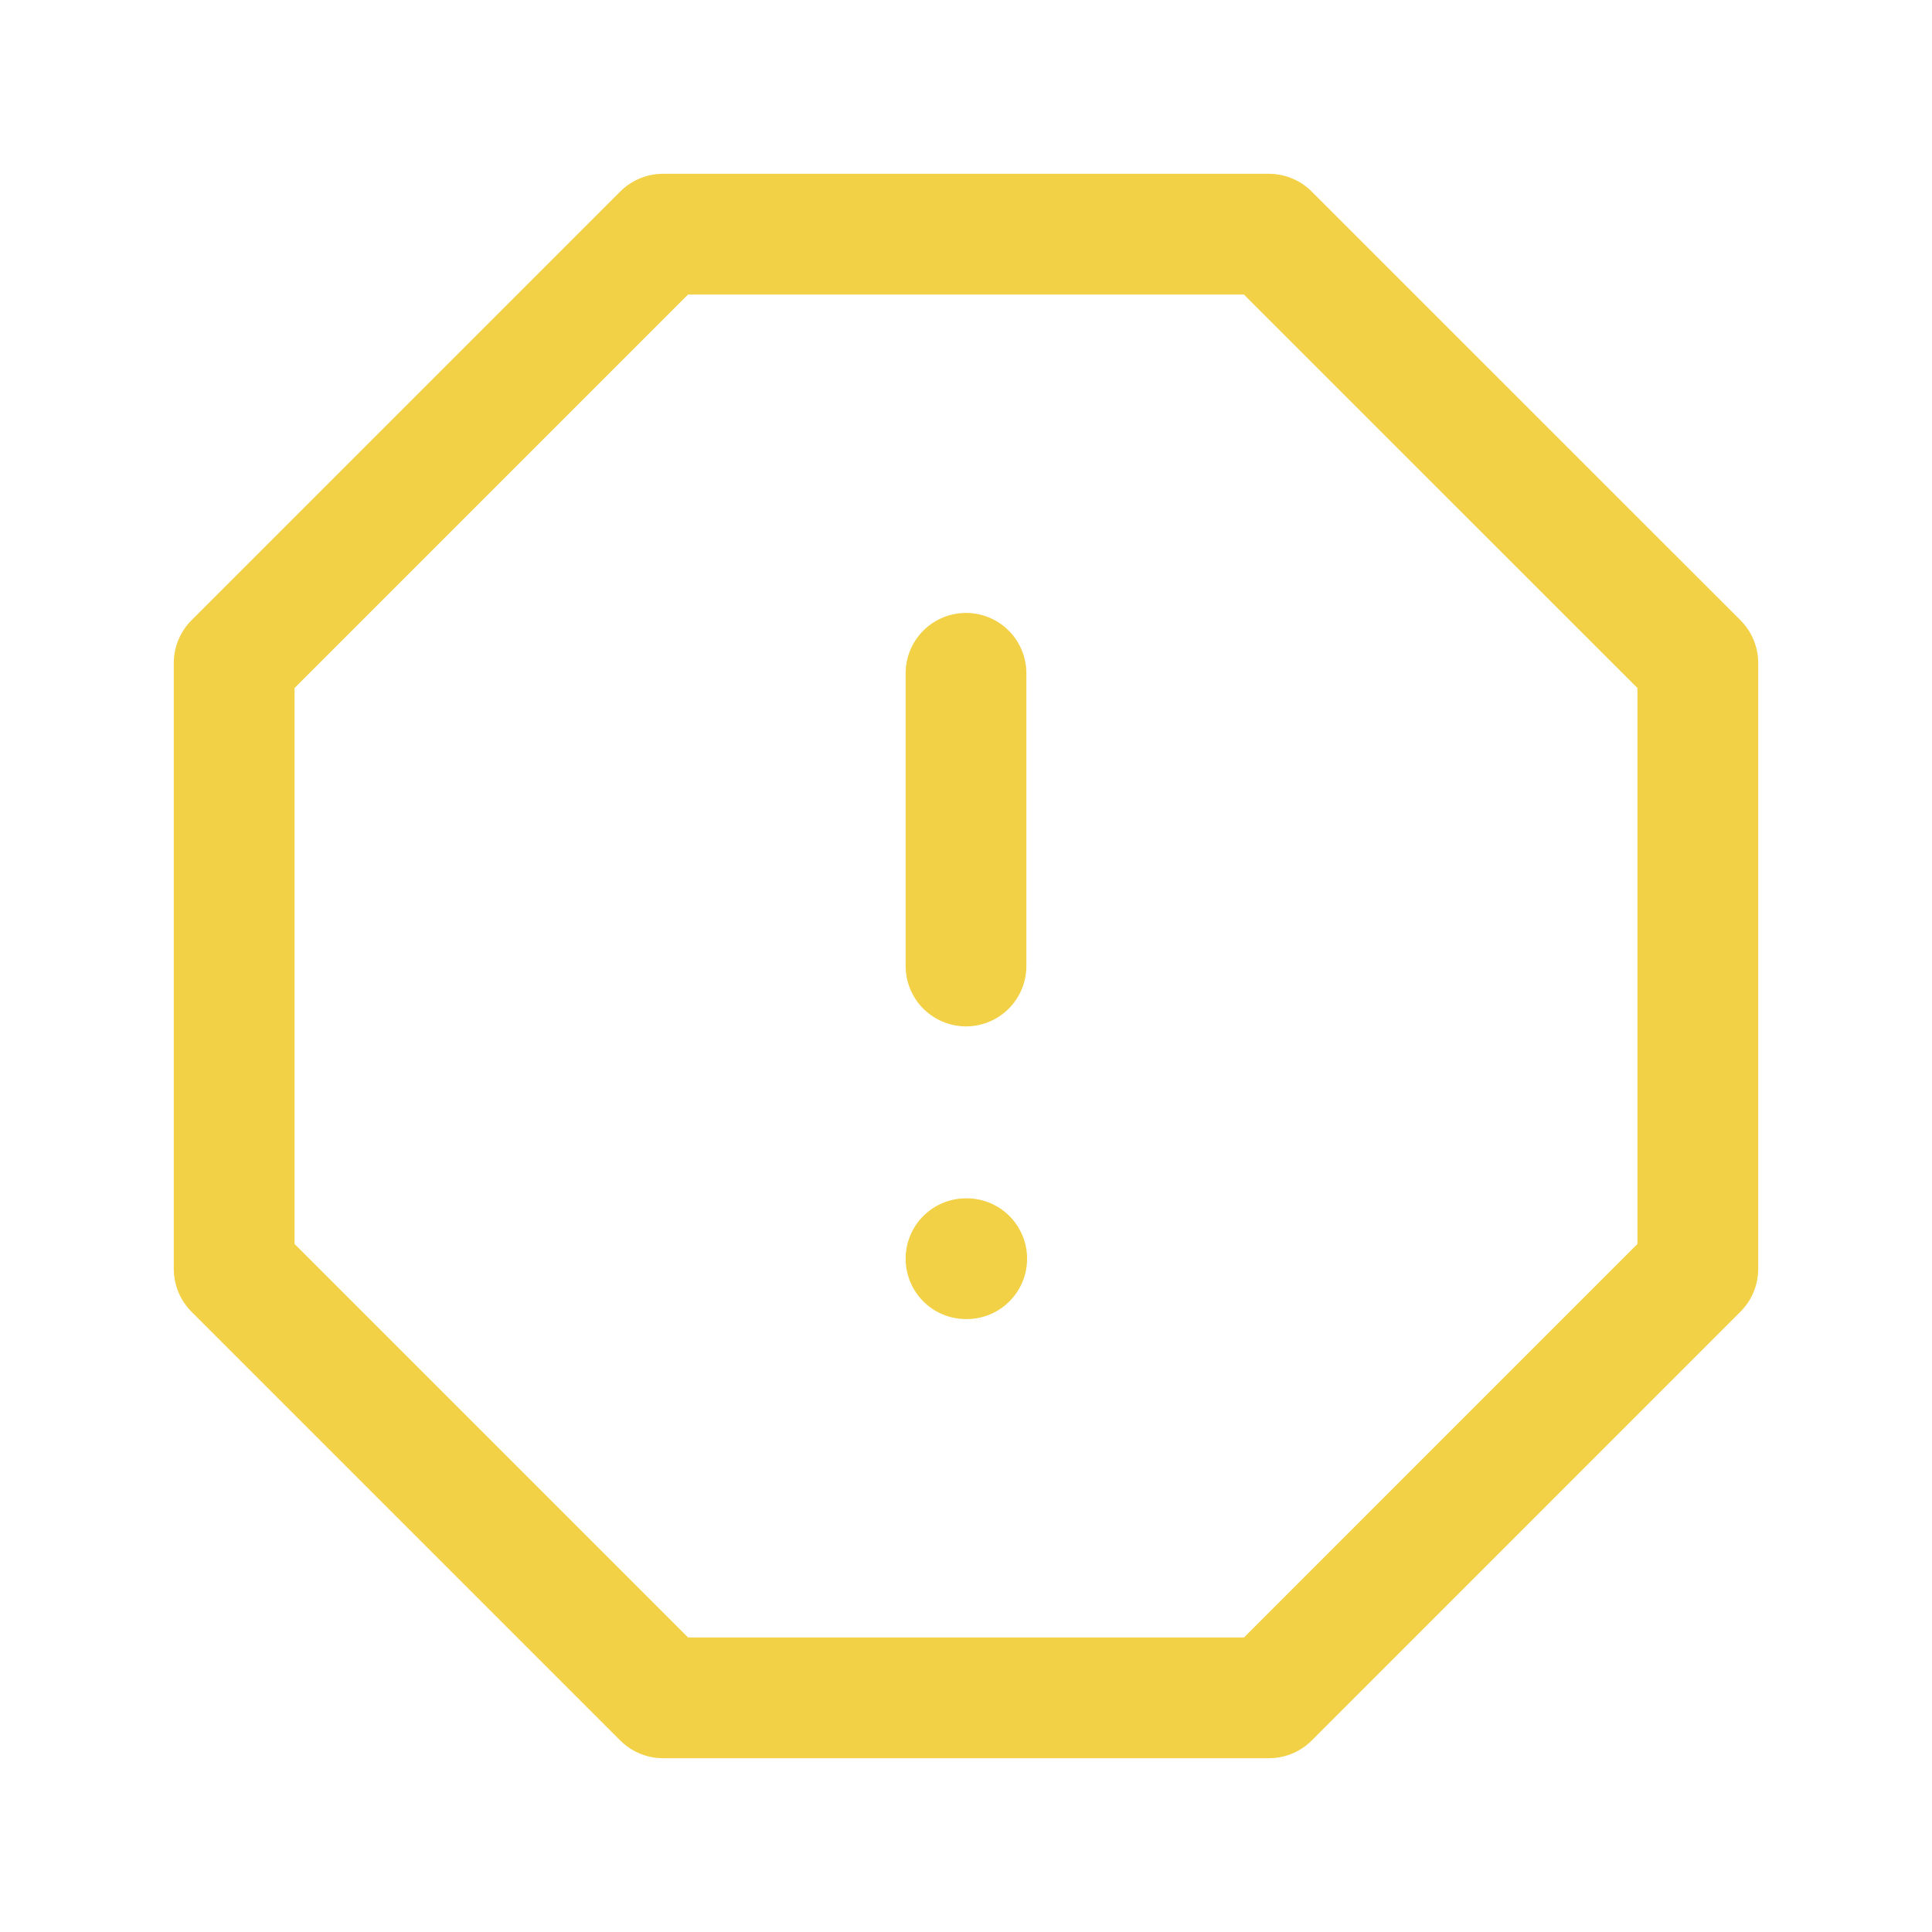 <svg xmlns="http://www.w3.org/2000/svg" xmlns:xlink="http://www.w3.org/1999/xlink" width="24" height="24" viewBox="0 0 24 24">
  <defs>
    <style>
      .cls-1 {
        clip-path: url(#clip-Alert_Octagon);
      }

      .cls-2 {
        fill: none;
        stroke: #F2D146;
        stroke-linecap: round;
        stroke-linejoin: round;
        stroke-width: 1.5px;
      }
    </style>
    <clipPath id="clip-Alert_Octagon">
      <rect width="24" height="24"/>
    </clipPath>
  </defs>
  <g id="Alert_Octagon" class="cls-1">
    <g id="Group_1942" data-name="Group 1942">
      <g id="alert-octagon" transform="translate(1.091 1.091)">
        <path id="Path_6196" data-name="Path 6196" class="cls-2" d="M7.145,1.818h7.527L20,7.145v7.527L14.673,20H7.145L1.818,14.673V7.145Z"/>
        <line id="Line_204" data-name="Line 204" class="cls-2" y2="3.636" transform="translate(10.909 7.273)"/>
        <line id="Line_205" data-name="Line 205" class="cls-2" x2="0.009" transform="translate(10.909 14.545)"/>
      </g>
    </g>
  </g>
</svg>
